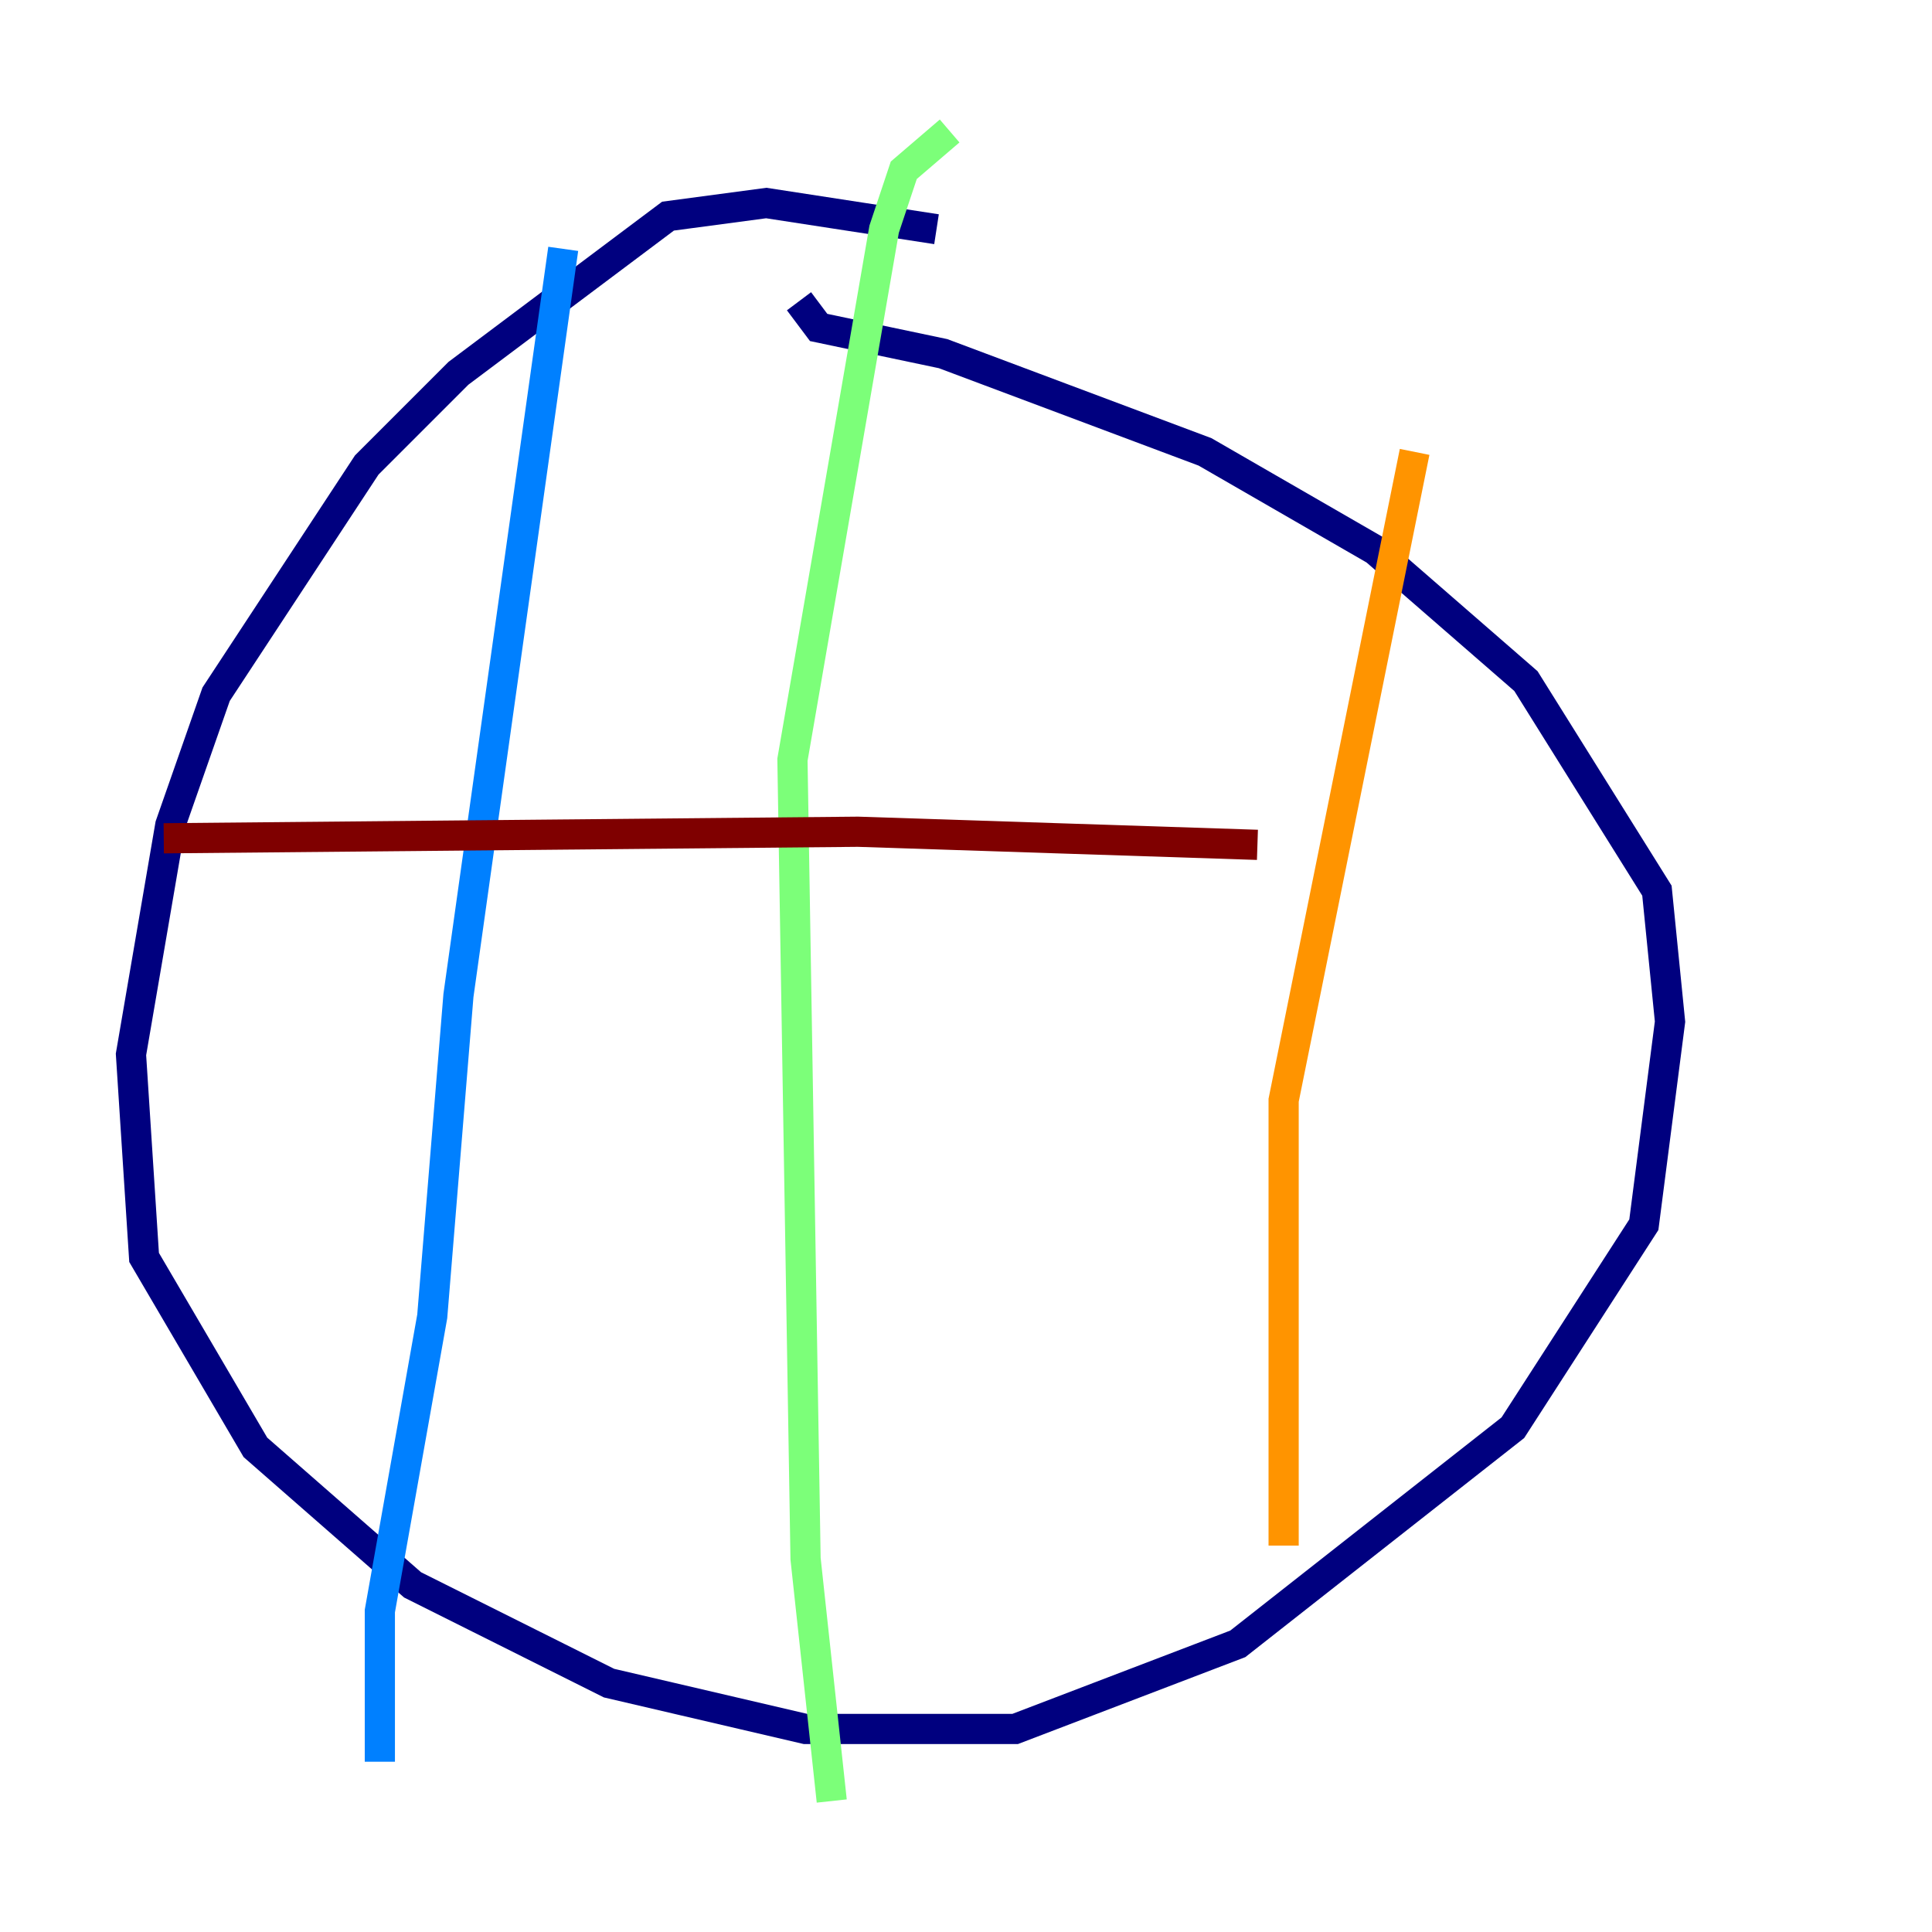 <?xml version="1.0" encoding="utf-8" ?>
<svg baseProfile="tiny" height="128" version="1.2" viewBox="0,0,128,128" width="128" xmlns="http://www.w3.org/2000/svg" xmlns:ev="http://www.w3.org/2001/xml-events" xmlns:xlink="http://www.w3.org/1999/xlink"><defs /><polyline fill="none" points="62.047,15.186 50.766,13.451 44.258,14.319 30.373,24.732 24.298,30.807 14.319,45.993 11.281,54.671 8.678,69.858 9.546,83.308 16.922,95.891 27.336,105.003 40.352,111.512 53.37,114.549 67.254,114.549 82.007,108.909 100.231,94.59 108.909,81.139 110.644,67.688 109.776,59.01 101.098,45.125 91.119,36.447 79.837,29.939 62.481,23.43 54.237,21.695 52.936,19.959" stroke="#00007f" stroke-width="2" /><polyline fill="none" points="37.315,16.488 30.373,65.953 28.637,87.214 25.166,106.739 25.166,116.719" stroke="#0080ff" stroke-width="2" /><polyline fill="none" points="62.915,8.678 59.878,11.281 58.576,15.186 52.502,50.332 53.37,103.268 55.105,119.322" stroke="#7cff79" stroke-width="2" /><polyline fill="none" points="93.722,29.939 85.044,72.895 85.044,102.4" stroke="#ff9400" stroke-width="2" /><polyline fill="none" points="10.848,55.539 56.841,55.105 83.308,55.973" stroke="#7f0000" stroke-width="2" /></svg>